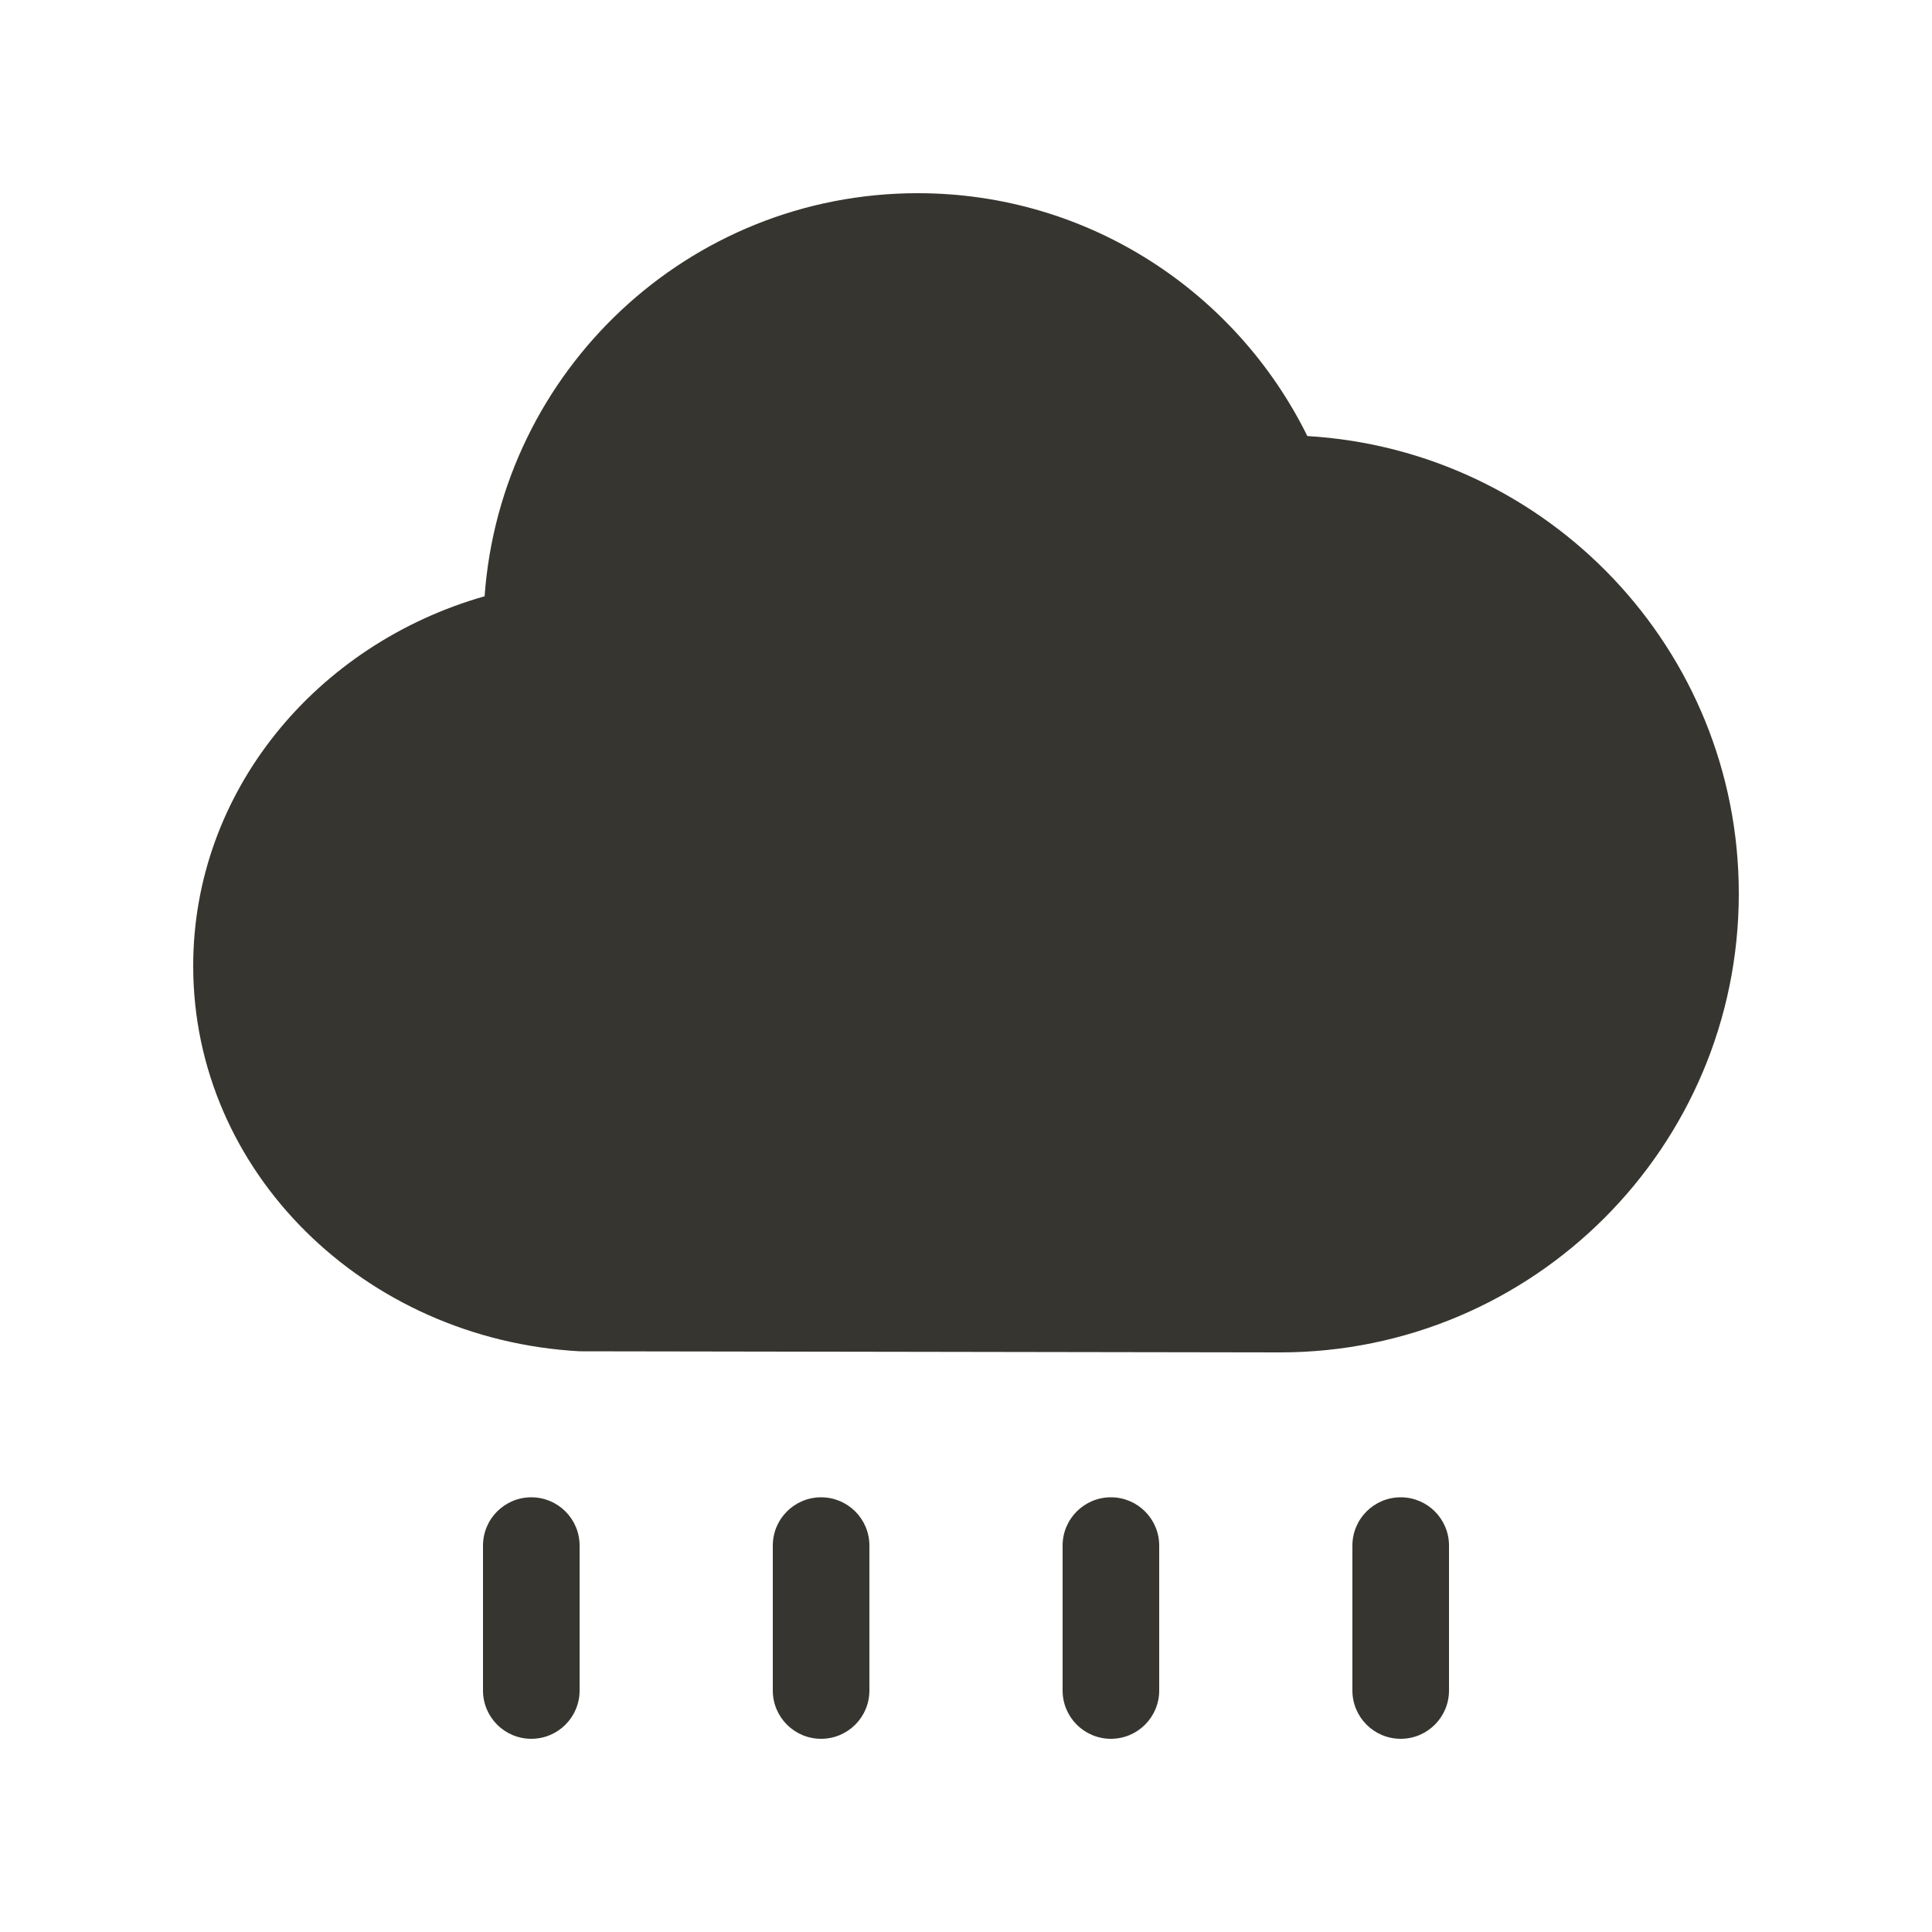 <!-- Generated by IcoMoon.io -->
<svg version="1.1" xmlns="http://www.w3.org/2000/svg" width="40" height="40" viewBox="0 0 40 40">
<title>bm-rain-2</title>
<path fill="#37352f" d="M23 31c-0.552 0-1 0.447-1 1v3c0 0.553 0.448 1 1 1s1-0.447 1-1v-3c0-0.553-0.448-1-1-1v0zM27.067 9.028c-1.468-2.975-4.524-5.028-8.067-5.028-4.75 0-8.63 3.682-8.967 8.345-3.491 0.995-6.033 4.045-6.033 7.655 0 4.26 3.54 7.731 8 7.977 0 0 14.331 0.023 14.5 0.023 5.247 0 9.5-4.253 9.5-9.5 0-5.055-3.952-9.177-8.933-9.472v0zM29 31c-0.552 0-1 0.447-1 1v3c0 0.553 0.448 1 1 1s1-0.447 1-1v-3c0-0.553-0.448-1-1-1v0zM11 31c-0.552 0-1 0.447-1 1v3c0 0.553 0.448 1 1 1s1-0.447 1-1v-3c0-0.553-0.448-1-1-1v0zM17 31c-0.552 0-1 0.447-1 1v3c0 0.553 0.448 1 1 1s1-0.447 1-1v-3c0-0.553-0.448-1-1-1v0z"></path>
</svg>
